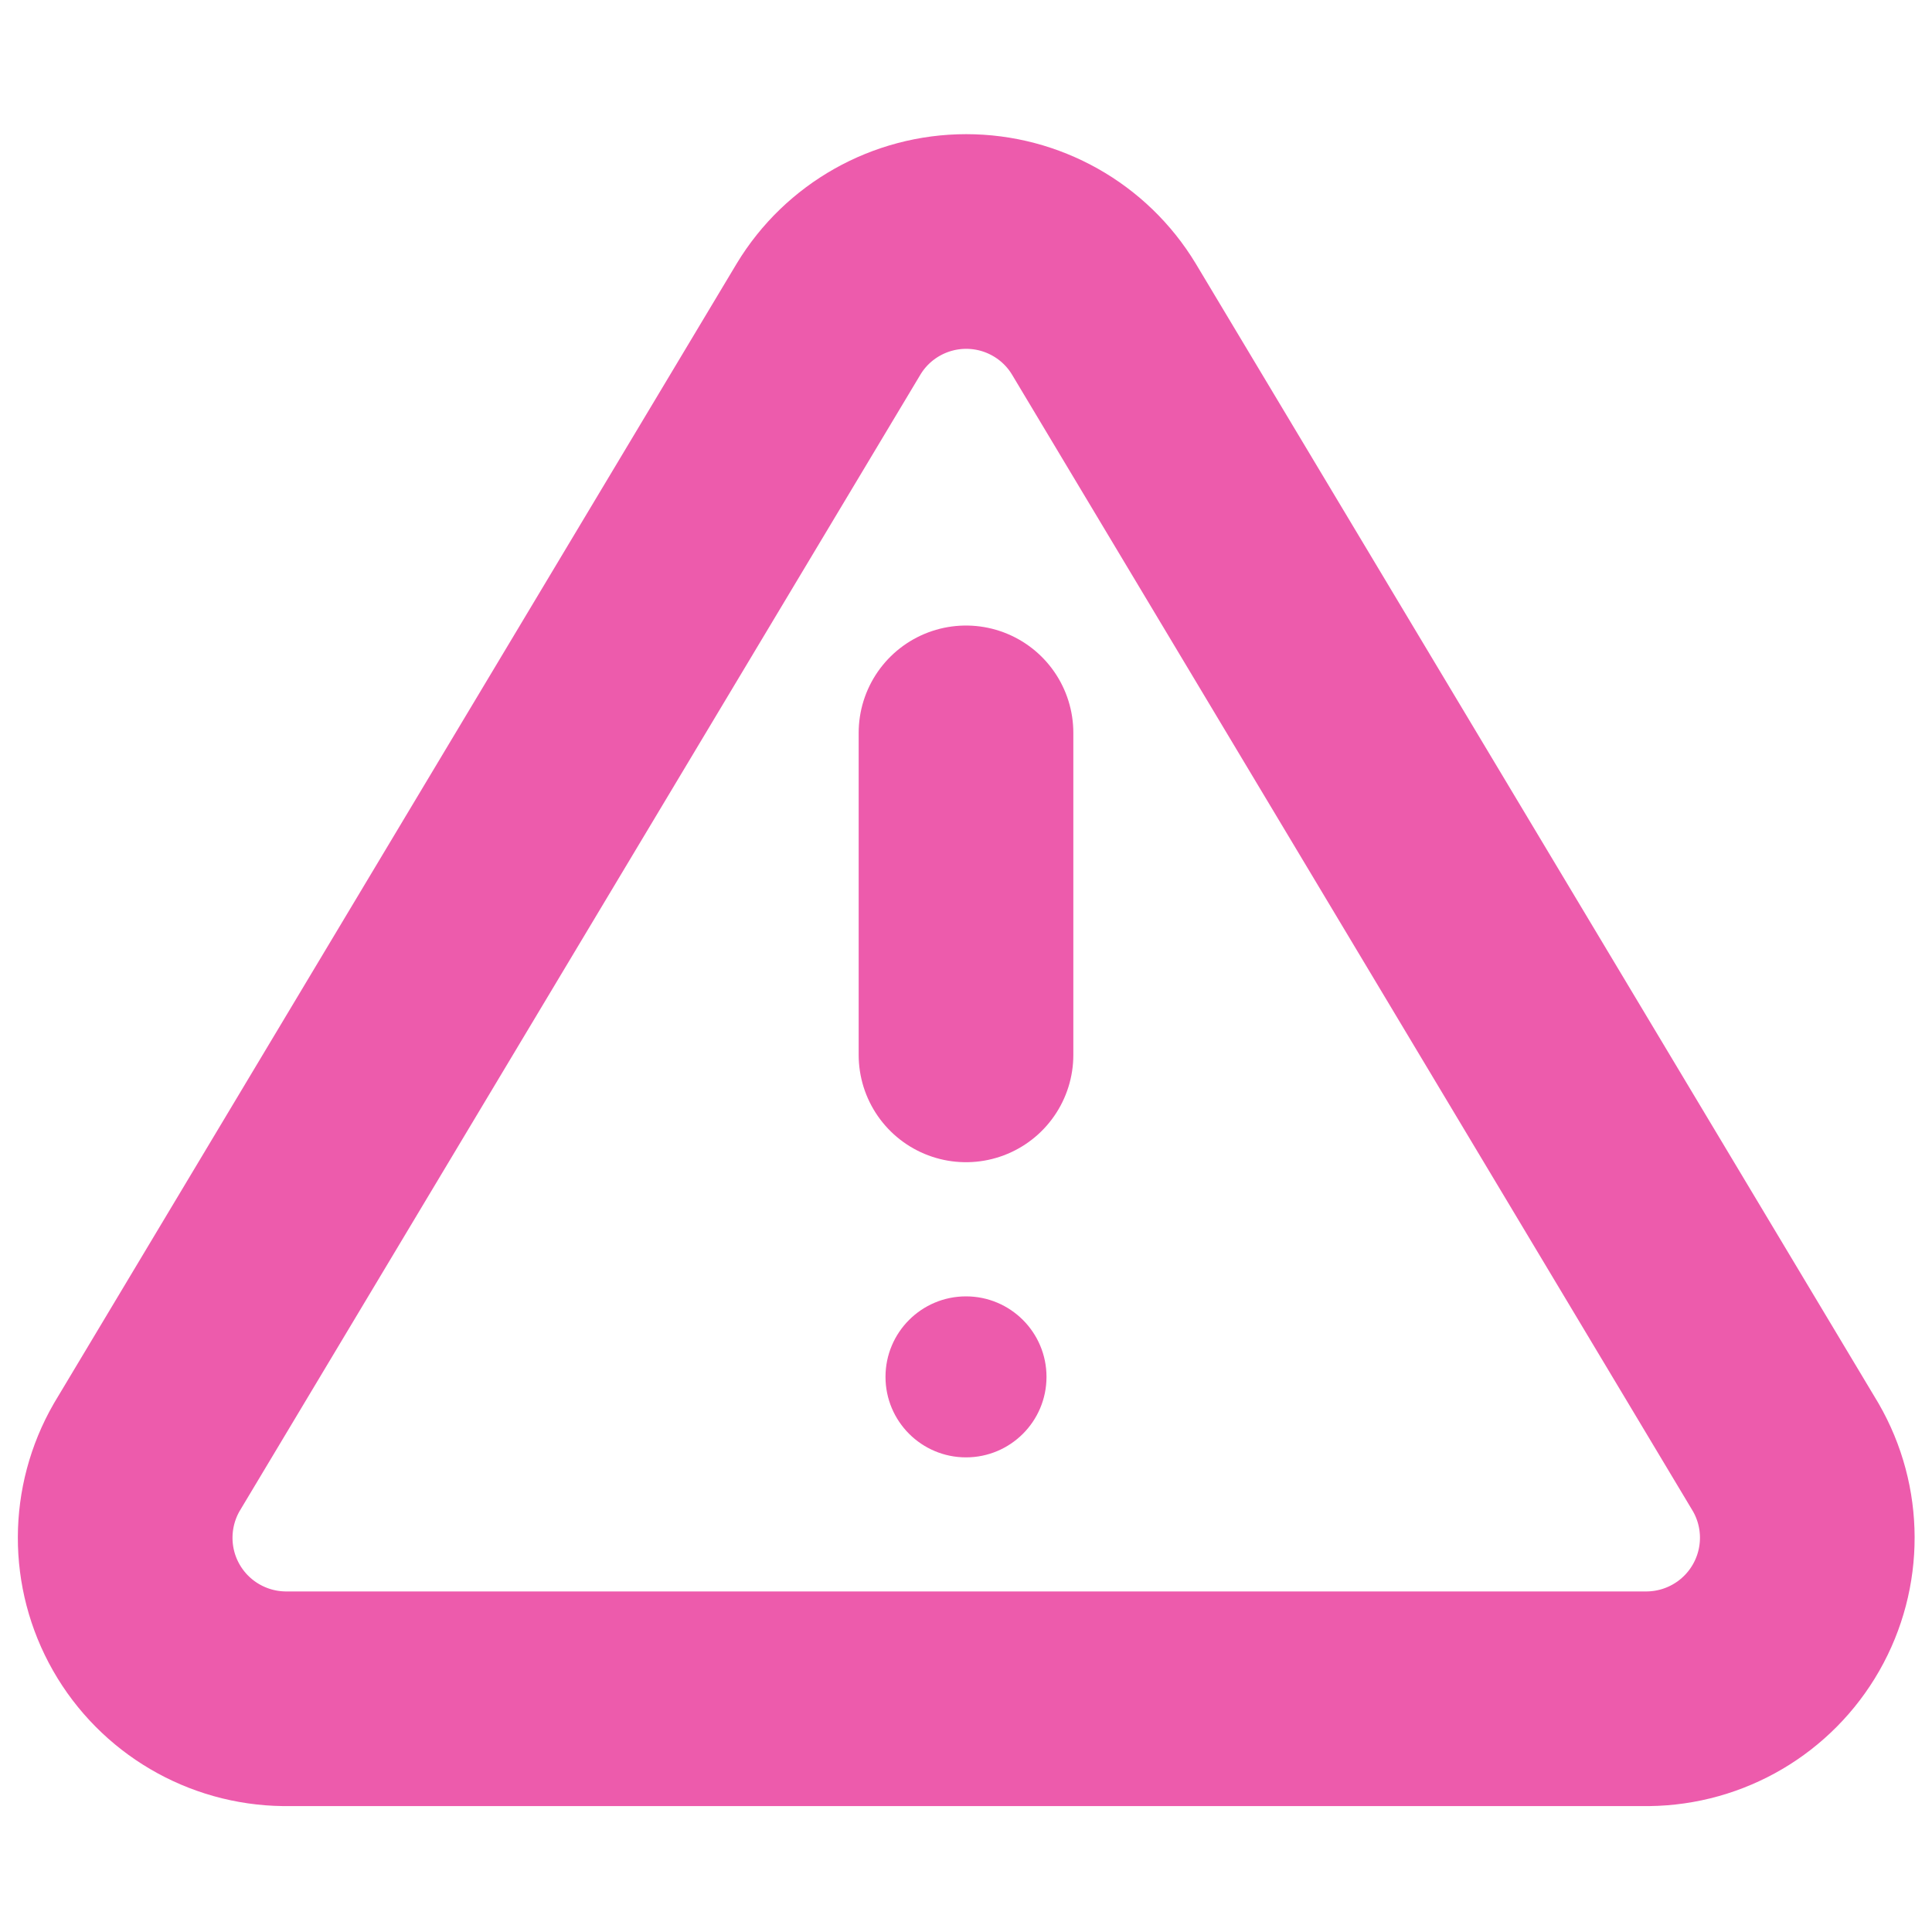<svg width="18" height="18" viewBox="0 0 18 18" fill="none" xmlns="http://www.w3.org/2000/svg">
  <path fill-rule="evenodd" clip-rule="evenodd" d="M7.72 2.972L1.367 13.577C1.101 14.039 1.099 14.607 1.363 15.07C1.627 15.533 2.117 15.821 2.65 15.827H15.354C15.887 15.821 16.377 15.533 16.641 15.07C16.905 14.607 16.904 14.039 16.637 13.577L10.284 2.972C10.013 2.524 9.526 2.25 9.002 2.25C8.478 2.25 7.991 2.524 7.72 2.972Z" stroke="#ED5BAC" stroke-width="2" stroke-linecap="round" stroke-linejoin="round"/>
  <path d="M9 6.828V9.828" stroke="#ED5BAC" stroke-width="2" stroke-linecap="round" stroke-linejoin="round"/>
  <circle cx="9" cy="12.828" r="0.75" fill="#ED5BAC"/>
</svg>
